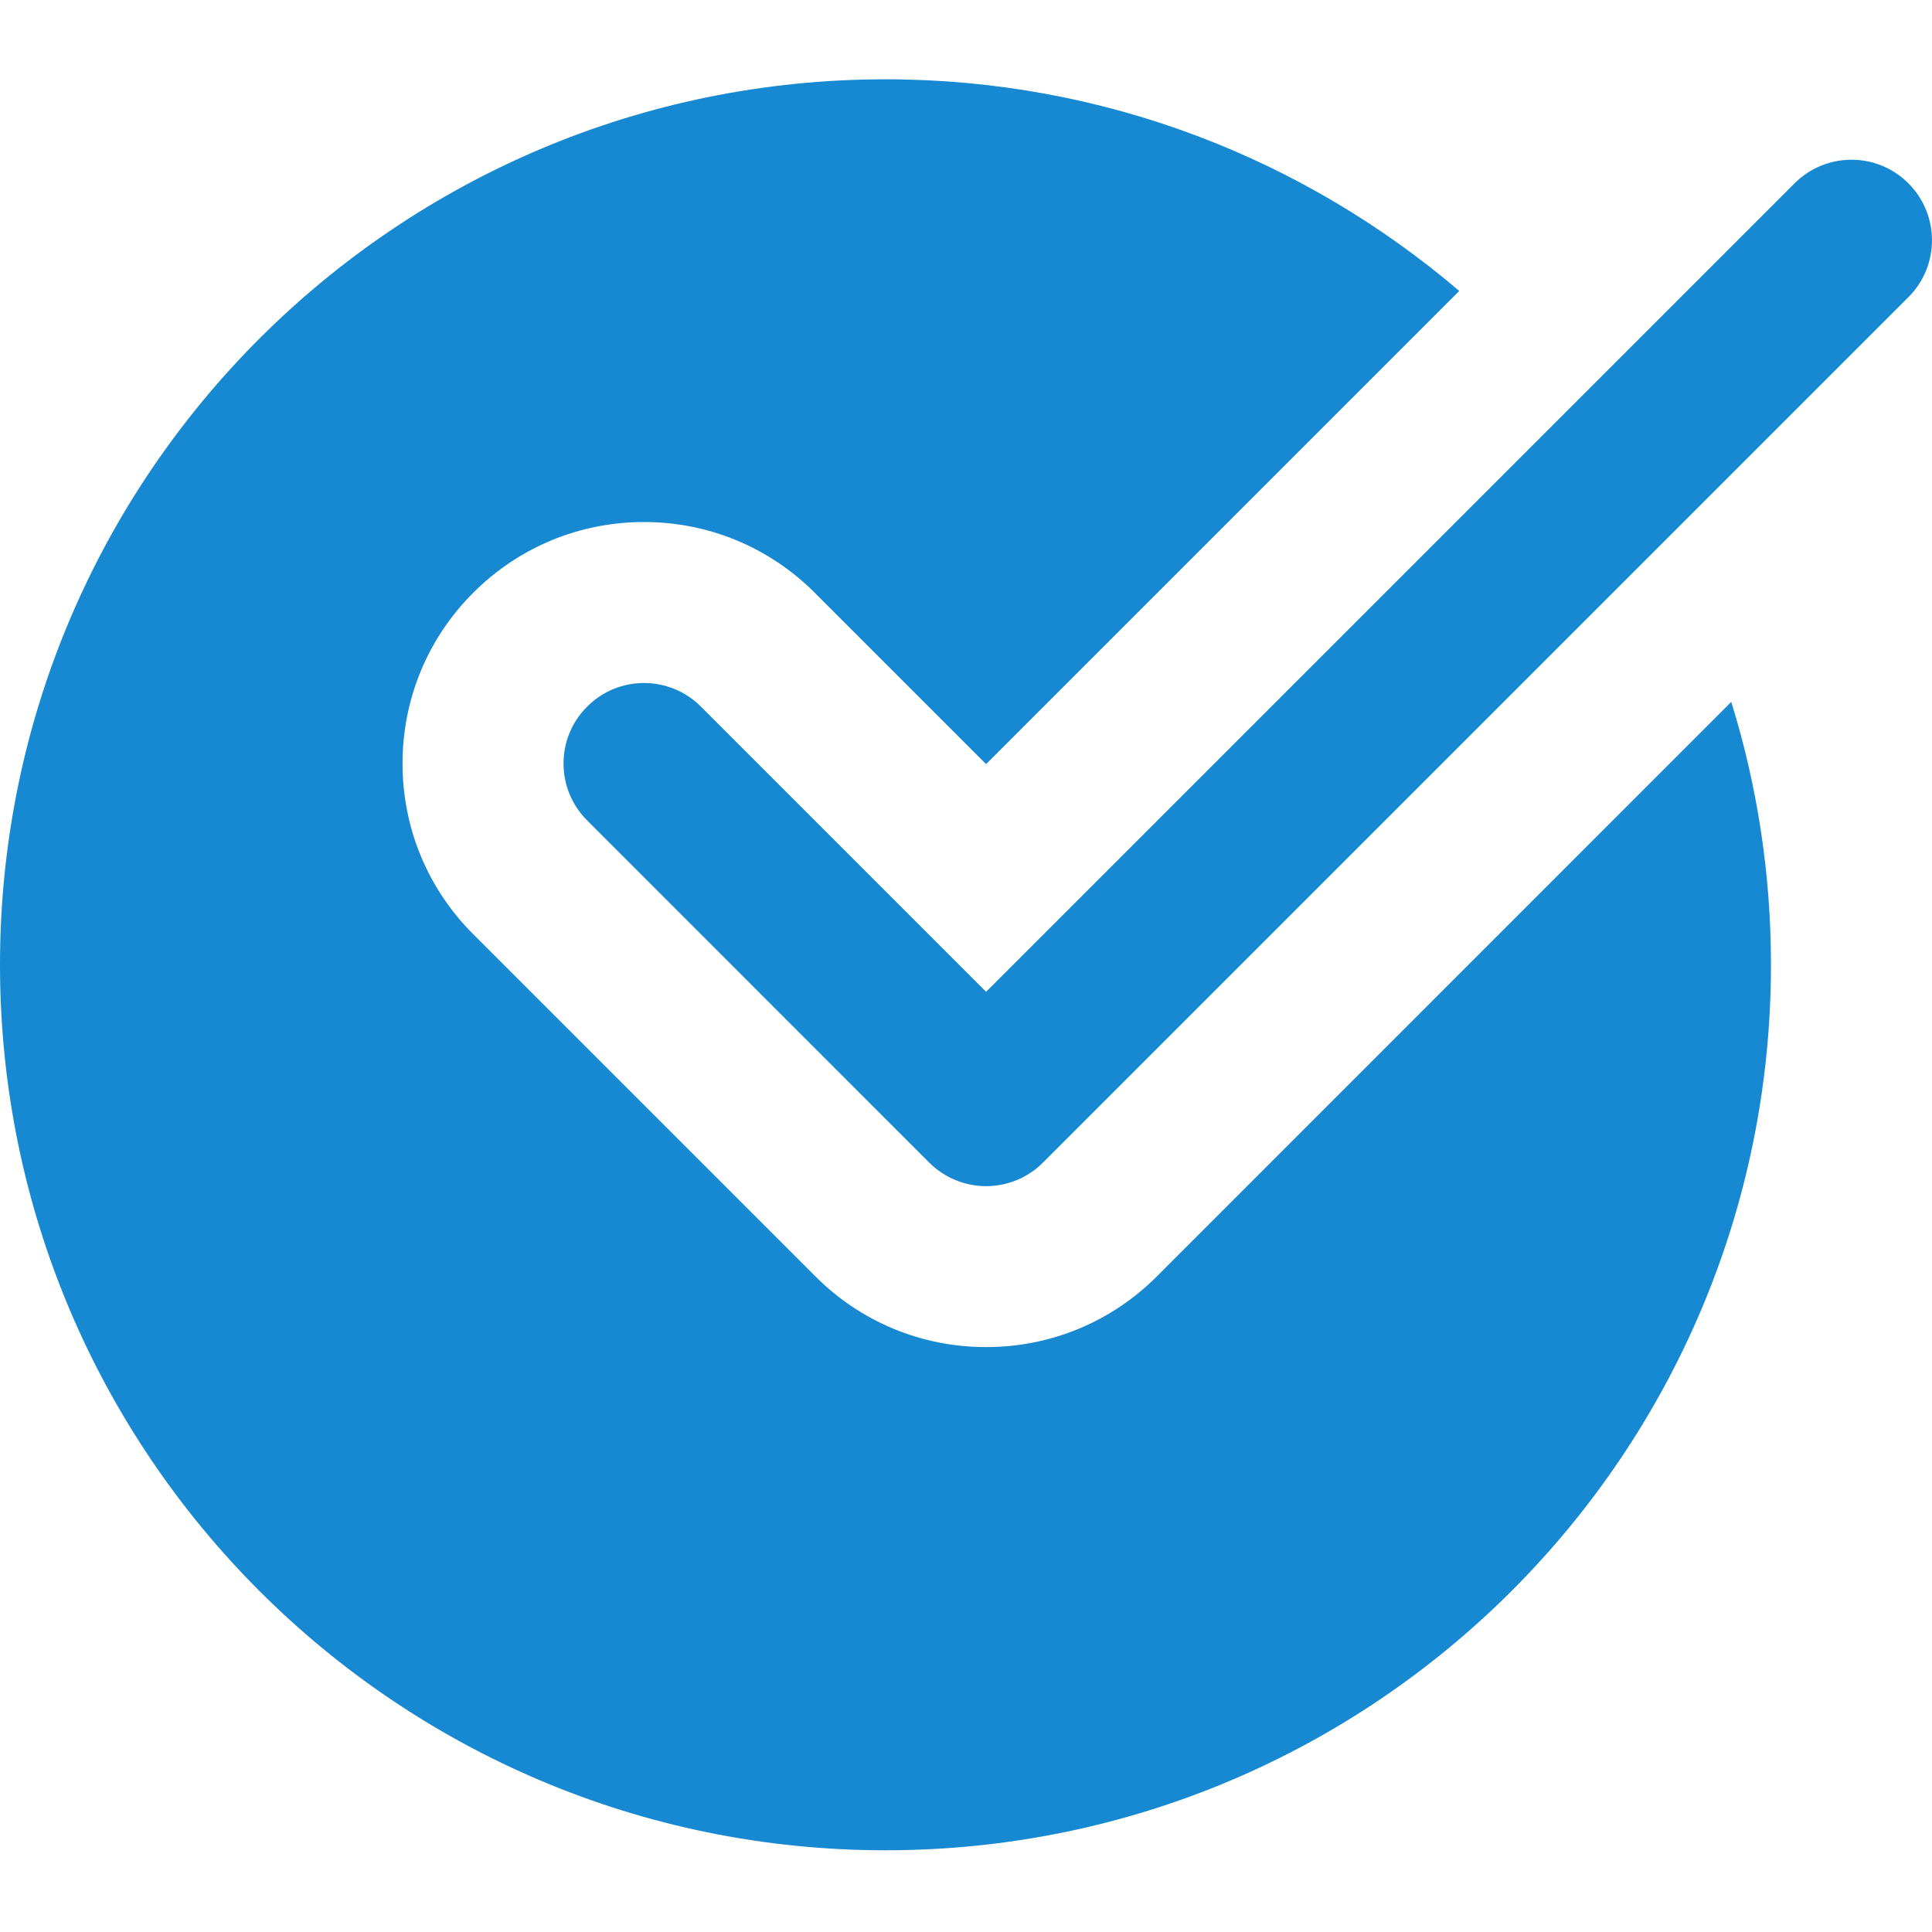 <svg width="20" height="20" viewBox="0 0 20 20" fill="none" xmlns="http://www.w3.org/2000/svg">
<g clip-path="url(#clip0)">
<path d="M11.976 13.213C11.504 13.685 10.876 13.945 10.208 13.945C9.541 13.945 8.912 13.685 8.441 13.213L4.899 9.671C4.427 9.2 4.167 8.571 4.167 7.904C4.167 7.236 4.427 6.608 4.899 6.136C5.371 5.664 5.999 5.404 6.667 5.404C7.334 5.404 7.962 5.664 8.434 6.136L10.208 7.91L15.106 3.012C13.506 1.648 11.434 0.821 9.167 0.821C4.104 0.821 0 4.925 0 9.987C0 15.05 4.104 19.154 9.167 19.154C14.229 19.154 18.333 15.05 18.333 9.987C18.333 9.04 18.189 8.126 17.922 7.266L11.976 13.213Z" fill="#1788D2"/>
<path d="M10.208 12.279C9.995 12.279 9.782 12.197 9.619 12.035L6.078 8.493C5.752 8.167 5.752 7.64 6.078 7.315C6.403 6.989 6.93 6.989 7.256 7.315L10.208 10.267L18.577 1.898C18.903 1.572 19.43 1.572 19.756 1.898C20.081 2.224 20.081 2.751 19.756 3.076L10.797 12.035C10.635 12.197 10.421 12.279 10.208 12.279Z" fill="#1788D2"/>
</g>
<defs>
<clipPath id="clip0">
<rect width="20" height="20" fill="white"/>
</clipPath>
</defs>
</svg>
